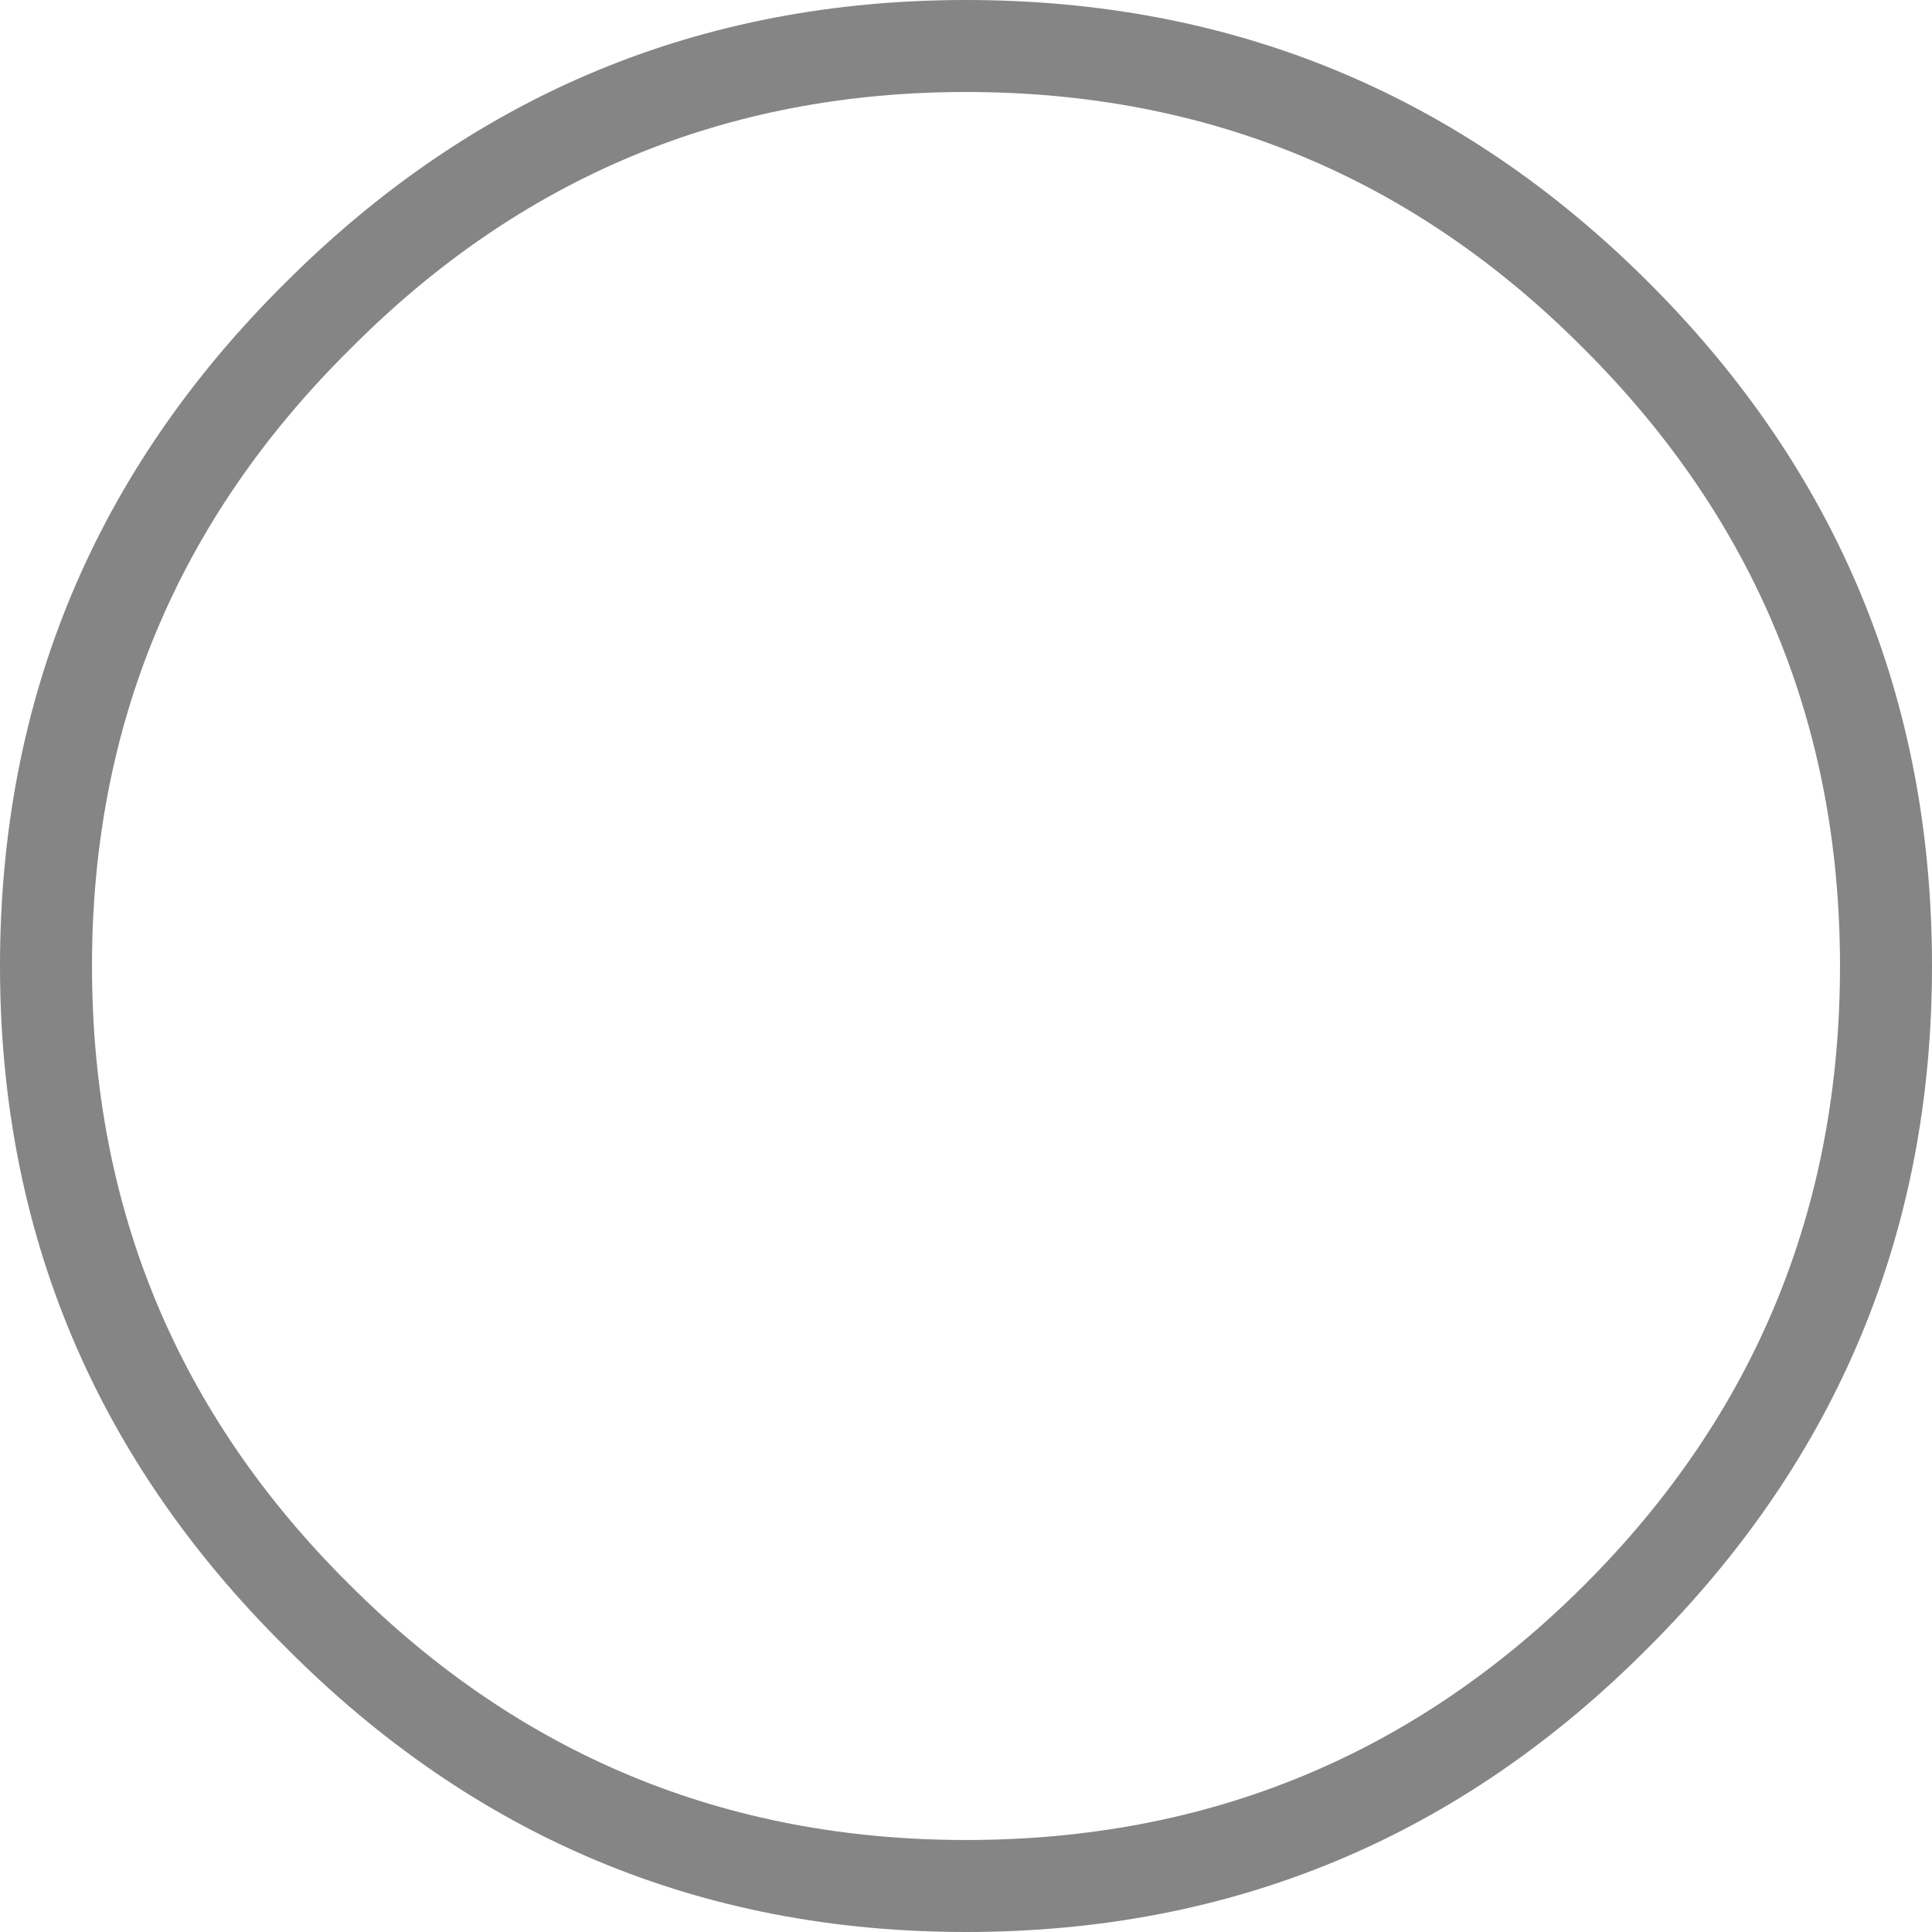 <?xml version="1.0" encoding="UTF-8" standalone="no"?>
<svg xmlns:xlink="http://www.w3.org/1999/xlink" height="42.0px" width="42.0px" xmlns="http://www.w3.org/2000/svg">
  <g transform="matrix(1.0, 0.0, 0.0, 1.0, 2.0, 2.0)">
    <path d="M40.0 19.0 Q40.0 27.65 33.85 33.8 27.7 40.0 19.0 40.0 10.35 40.0 4.2 33.8 -2.0 27.65 -2.0 19.0 -2.0 10.3 4.2 4.15 10.35 -2.0 19.0 -2.0 27.7 -2.0 33.85 4.15 40.0 10.3 40.0 19.0 M38.0 19.0 Q38.0 11.15 32.45 5.6 26.9 0.0 19.0 0.0 11.15 0.0 5.6 5.6 0.0 11.15 0.0 19.0 0.0 26.9 5.6 32.45 11.15 38.0 19.0 38.0 26.9 38.0 32.45 32.45 38.0 26.9 38.0 19.0" fill="#858585" fill-rule="evenodd" stroke="none"/>
  </g>
</svg>
